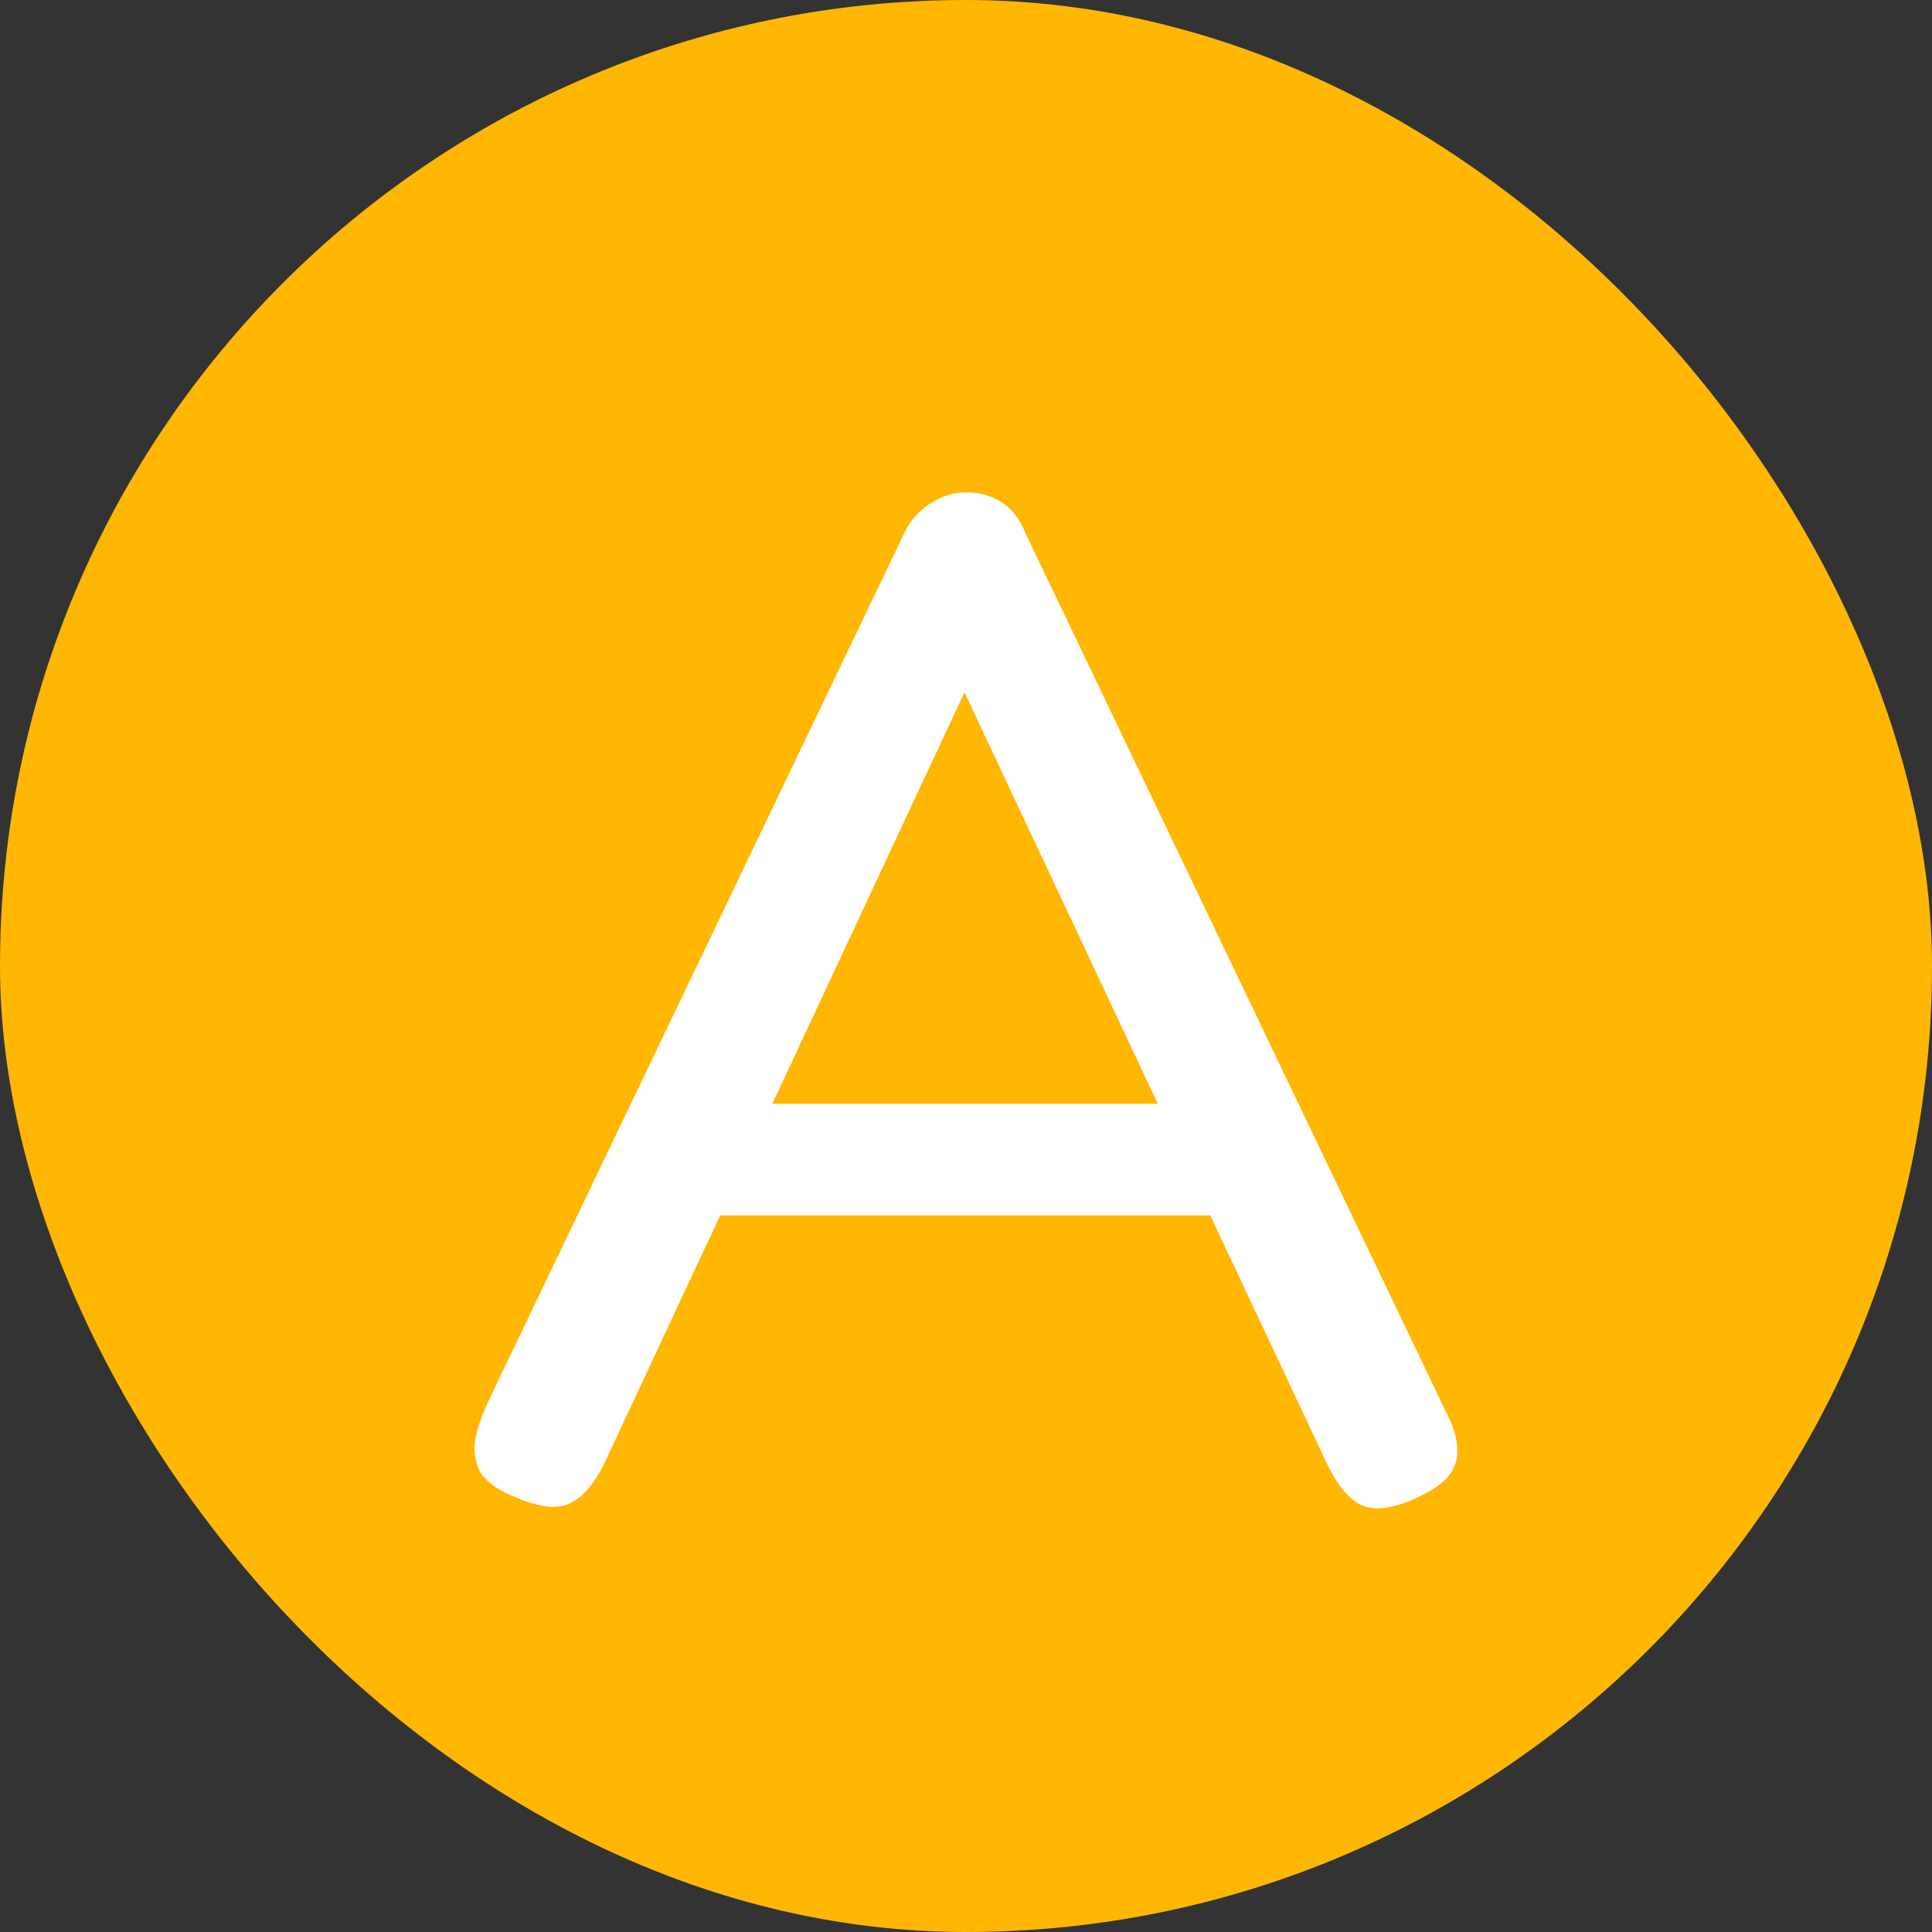 <svg width="48" height="48" viewBox="0 0 48 48" fill="none" xmlns="http://www.w3.org/2000/svg">
<rect x="0" y="0" width="48" height="48" fill="#333333" stroke="none"/>
<rect width="48" height="48" rx="24" fill="#FFB703"/>
<path d="M35.914 35.056C36.106 35.416 36.202 35.728 36.202 35.992C36.226 36.232 36.154 36.46 35.986 36.676C35.818 36.868 35.554 37.048 35.194 37.216C34.618 37.48 34.162 37.54 33.826 37.396C33.514 37.252 33.226 36.904 32.962 36.352L23.962 17.2L15.034 36.316C14.77 36.868 14.47 37.216 14.134 37.36C13.822 37.504 13.366 37.444 12.766 37.18C12.406 37.036 12.142 36.856 11.974 36.64C11.83 36.424 11.77 36.16 11.794 35.848C11.842 35.536 11.962 35.176 12.154 34.768L22.486 13.204C22.63 12.916 22.834 12.688 23.098 12.52C23.386 12.328 23.686 12.232 23.998 12.232C24.214 12.232 24.418 12.268 24.61 12.34C24.802 12.412 24.97 12.52 25.114 12.664C25.258 12.808 25.378 13 25.474 13.24L35.914 35.056ZM17.194 30.196L18.418 27.424H29.578L30.766 30.196H17.194Z" fill="white"/>
</svg>

